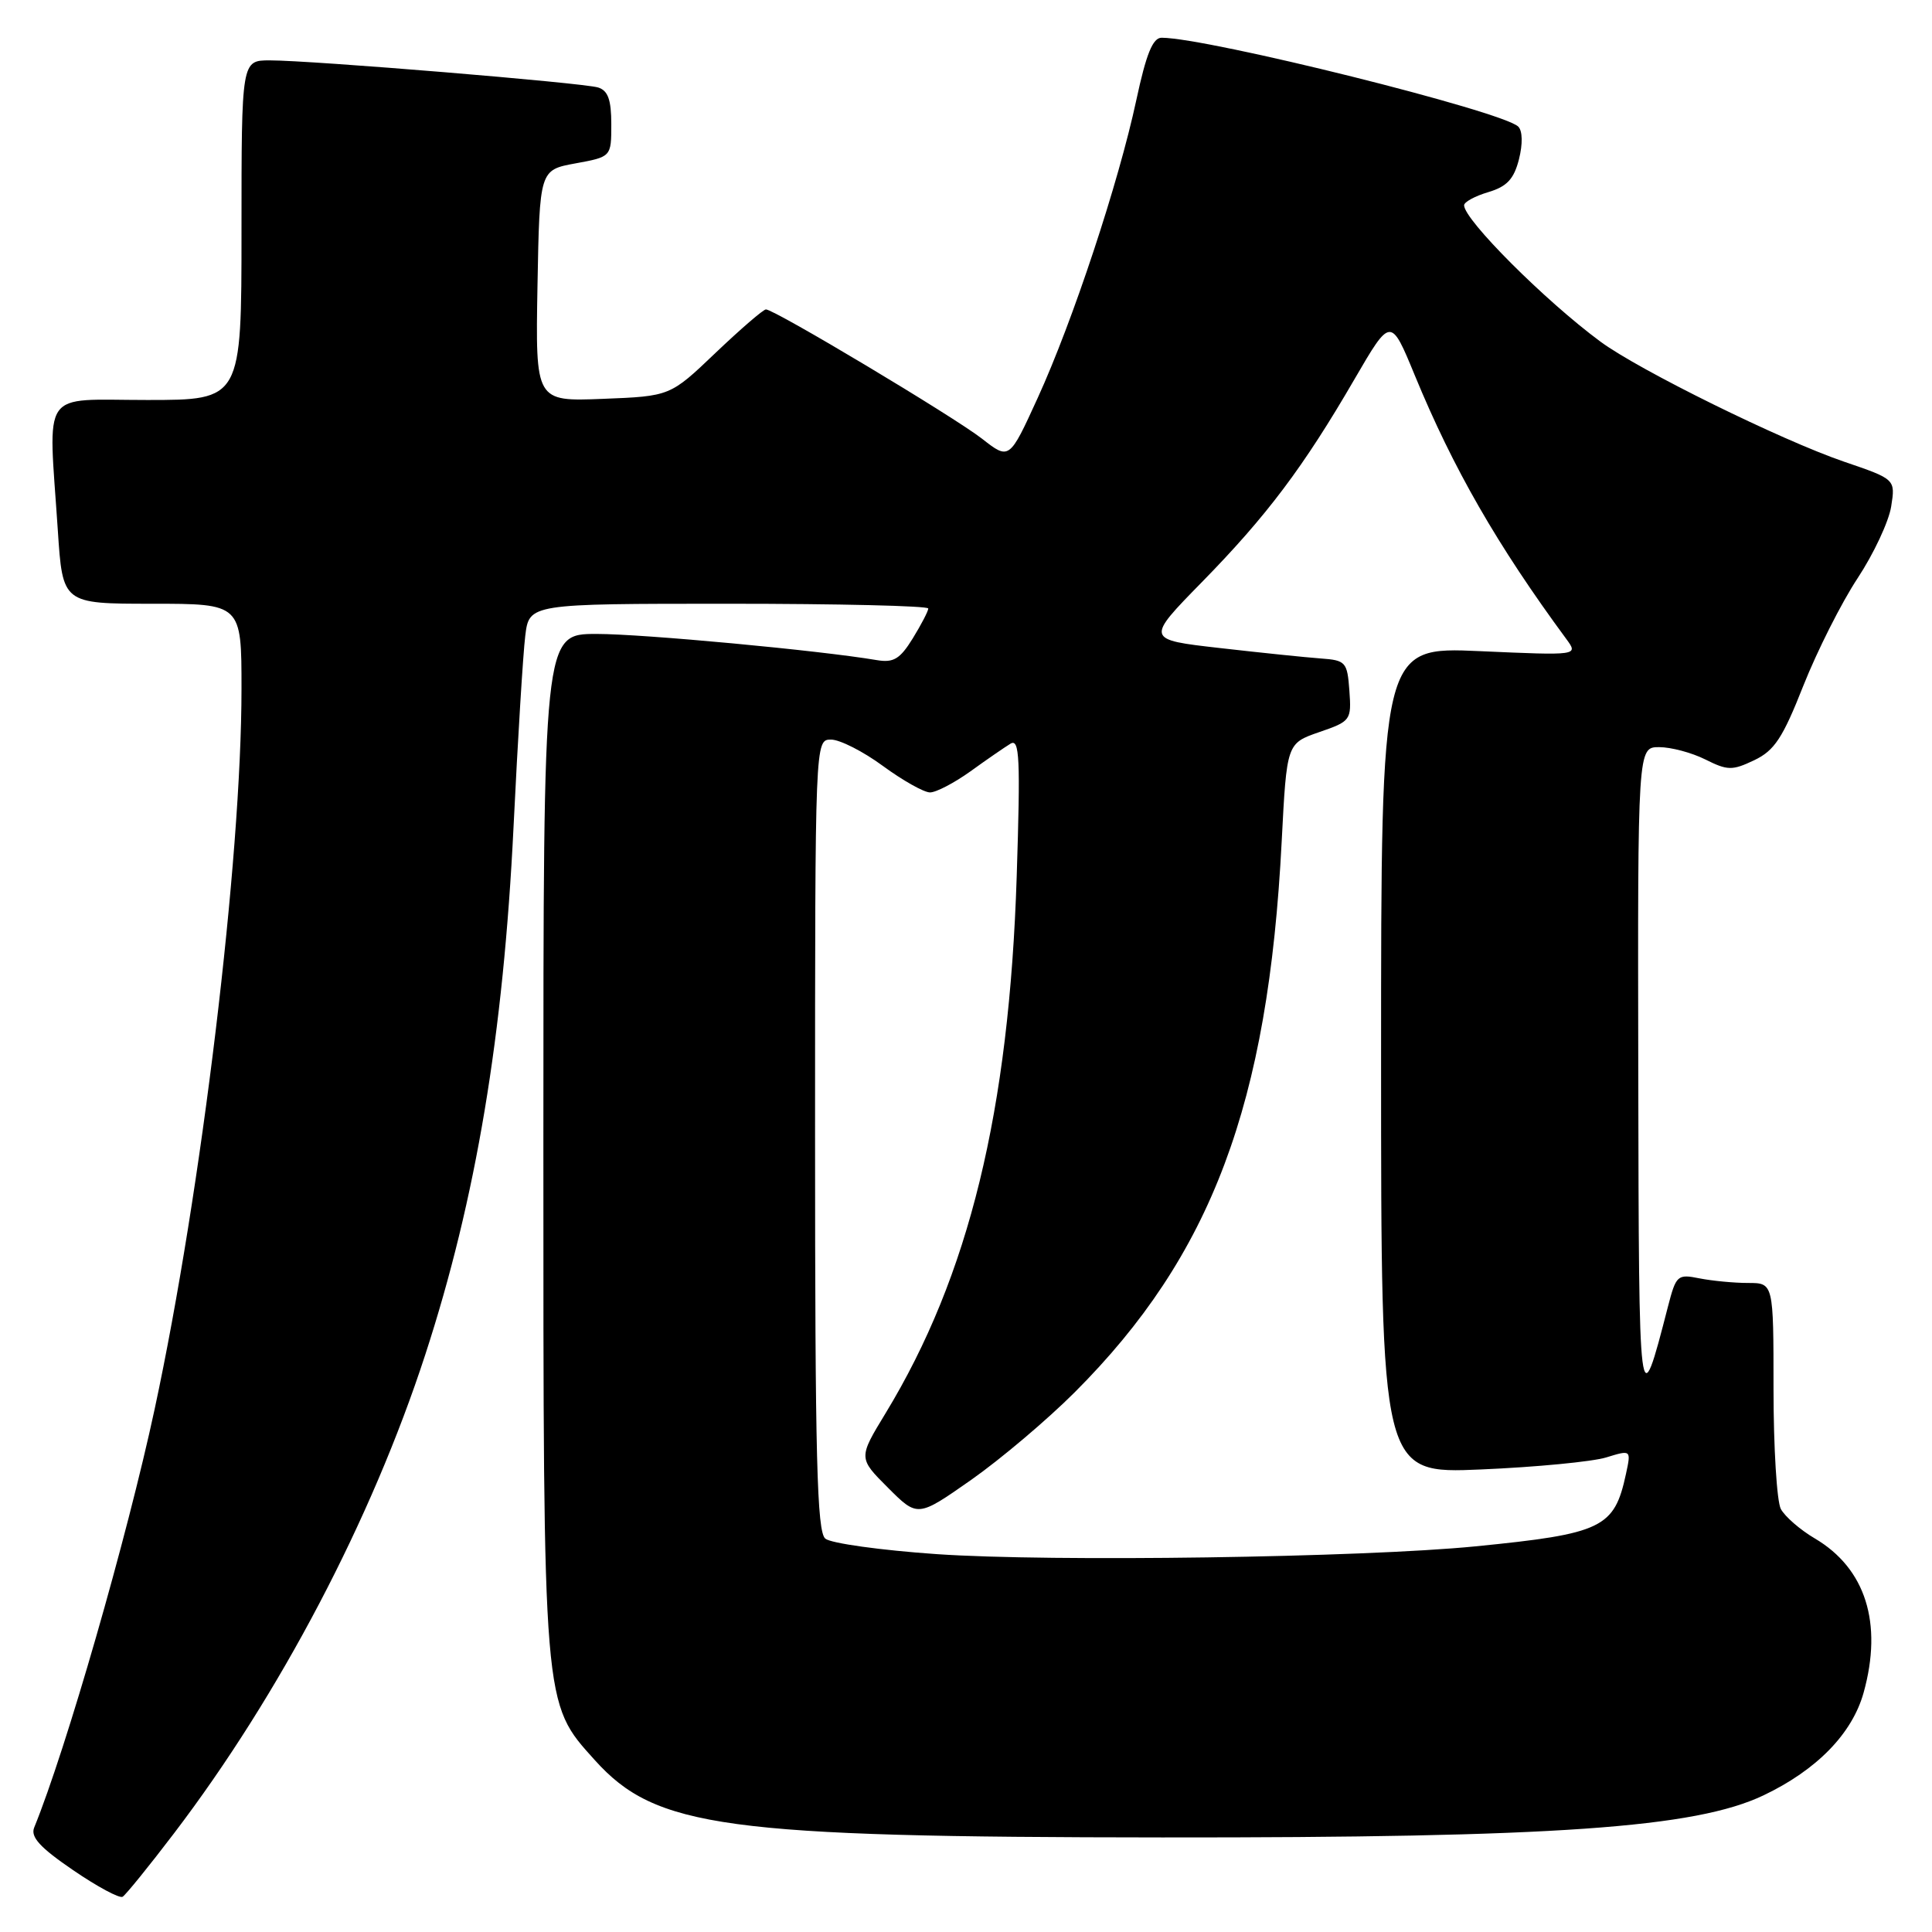 <?xml version="1.0" encoding="UTF-8" standalone="no"?>
<!DOCTYPE svg PUBLIC "-//W3C//DTD SVG 1.1//EN" "http://www.w3.org/Graphics/SVG/1.1/DTD/svg11.dtd" >
<svg xmlns="http://www.w3.org/2000/svg" xmlns:xlink="http://www.w3.org/1999/xlink" version="1.1" viewBox="0 0 256 256">
 <g >
 <path fill="currentColor"
d=" M 23.07 242.91 C 37.07 224.52 49.23 201.36 56.35 179.50 C 63.08 158.85 66.70 137.16 68.05 109.50 C 68.61 97.95 69.31 86.59 69.60 84.25 C 70.12 80.00 70.12 80.00 96.56 80.00 C 111.10 80.00 123.00 80.28 123.00 80.63 C 123.00 80.98 122.07 82.76 120.94 84.60 C 119.25 87.33 118.40 87.84 116.19 87.47 C 108.58 86.18 85.22 84.00 79.05 84.00 C 72.00 84.00 72.00 84.00 72.00 151.32 C 72.00 226.59 71.92 225.57 78.81 233.22 C 86.89 242.20 95.98 243.43 154.00 243.47 C 206.02 243.51 224.62 242.20 233.66 237.90 C 240.74 234.53 245.43 229.71 246.94 224.28 C 249.50 215.07 247.20 207.82 240.47 203.85 C 238.53 202.71 236.51 200.95 235.97 199.95 C 235.44 198.95 235.00 191.80 235.00 184.07 C 235.00 170.00 235.00 170.00 231.63 170.00 C 229.77 170.00 226.87 169.72 225.19 169.39 C 222.27 168.80 222.09 168.97 221.01 173.14 C 217.18 188.02 217.16 187.84 217.08 142.25 C 217.00 99.00 217.00 99.00 219.85 99.00 C 221.41 99.00 224.16 99.73 225.96 100.63 C 228.92 102.11 229.53 102.12 232.45 100.73 C 235.13 99.45 236.22 97.79 238.96 90.84 C 240.78 86.26 244.00 79.86 246.14 76.62 C 248.27 73.39 250.27 69.12 250.59 67.12 C 251.16 63.50 251.16 63.50 244.33 61.17 C 235.99 58.31 217.19 49.05 212.07 45.27 C 204.75 39.87 194.00 29.12 194.00 27.20 C 194.00 26.77 195.44 25.98 197.20 25.46 C 199.68 24.72 200.60 23.73 201.27 21.11 C 201.78 19.08 201.75 17.35 201.18 16.78 C 199.15 14.75 160.09 5.02 153.92 5.00 C 152.75 5.00 151.88 7.14 150.57 13.25 C 148.22 24.22 142.15 42.56 137.50 52.73 C 133.74 60.96 133.74 60.96 130.12 58.13 C 126.39 55.22 102.63 41.00 101.49 41.00 C 101.14 41.00 98.14 43.59 94.82 46.75 C 88.80 52.50 88.80 52.50 79.87 52.85 C 70.95 53.20 70.95 53.20 71.22 37.86 C 71.50 22.52 71.50 22.52 76.25 21.65 C 81.00 20.78 81.00 20.78 81.00 16.46 C 81.00 13.21 80.56 12.00 79.25 11.59 C 77.22 10.97 41.33 8.00 35.76 8.00 C 32.00 8.00 32.00 8.00 32.00 30.50 C 32.00 53.00 32.00 53.00 19.50 53.00 C 5.19 53.00 6.40 51.24 7.66 70.25 C 8.30 80.00 8.30 80.00 20.15 80.00 C 32.00 80.00 32.00 80.00 32.00 91.25 C 32.00 113.84 26.70 157.81 20.49 186.72 C 16.85 203.67 8.74 231.85 4.53 242.16 C 4.02 243.41 5.30 244.81 9.68 247.80 C 12.88 249.99 15.84 251.58 16.25 251.33 C 16.66 251.08 19.73 247.30 23.07 242.91 Z  M 124.11 205.93 C 116.74 205.42 110.11 204.50 109.36 203.88 C 108.25 202.96 108.00 193.29 108.00 150.38 C 108.00 98.00 108.00 98.00 110.12 98.00 C 111.28 98.00 114.38 99.57 117.00 101.50 C 119.62 103.42 122.43 105.00 123.23 105.00 C 124.04 105.00 126.45 103.74 128.60 102.20 C 130.74 100.65 133.13 99.01 133.90 98.54 C 135.10 97.82 135.22 100.46 134.72 116.10 C 133.72 147.25 128.40 169.06 117.35 187.25 C 113.73 193.20 113.73 193.20 117.66 197.13 C 121.59 201.06 121.59 201.06 128.70 196.08 C 132.61 193.33 138.77 188.12 142.40 184.49 C 160.53 166.36 168.05 146.36 169.83 111.50 C 170.50 98.50 170.50 98.50 174.80 97.01 C 178.99 95.57 179.08 95.43 178.80 91.51 C 178.52 87.71 178.32 87.49 175.00 87.25 C 173.07 87.11 167.07 86.49 161.65 85.87 C 151.80 84.75 151.80 84.75 159.27 77.12 C 167.85 68.36 172.72 61.89 179.48 50.24 C 184.28 41.99 184.28 41.99 187.47 49.74 C 192.56 62.09 198.39 72.24 207.55 84.68 C 209.15 86.86 209.15 86.86 196.08 86.28 C 183.00 85.70 183.00 85.70 183.00 140.49 C 183.00 195.28 183.00 195.28 196.25 194.71 C 203.54 194.40 210.99 193.68 212.82 193.12 C 216.14 192.10 216.14 192.10 215.45 195.30 C 213.91 202.47 212.32 203.23 195.50 204.90 C 180.53 206.38 139.33 206.98 124.11 205.93 Z "/>
</g>
</svg>